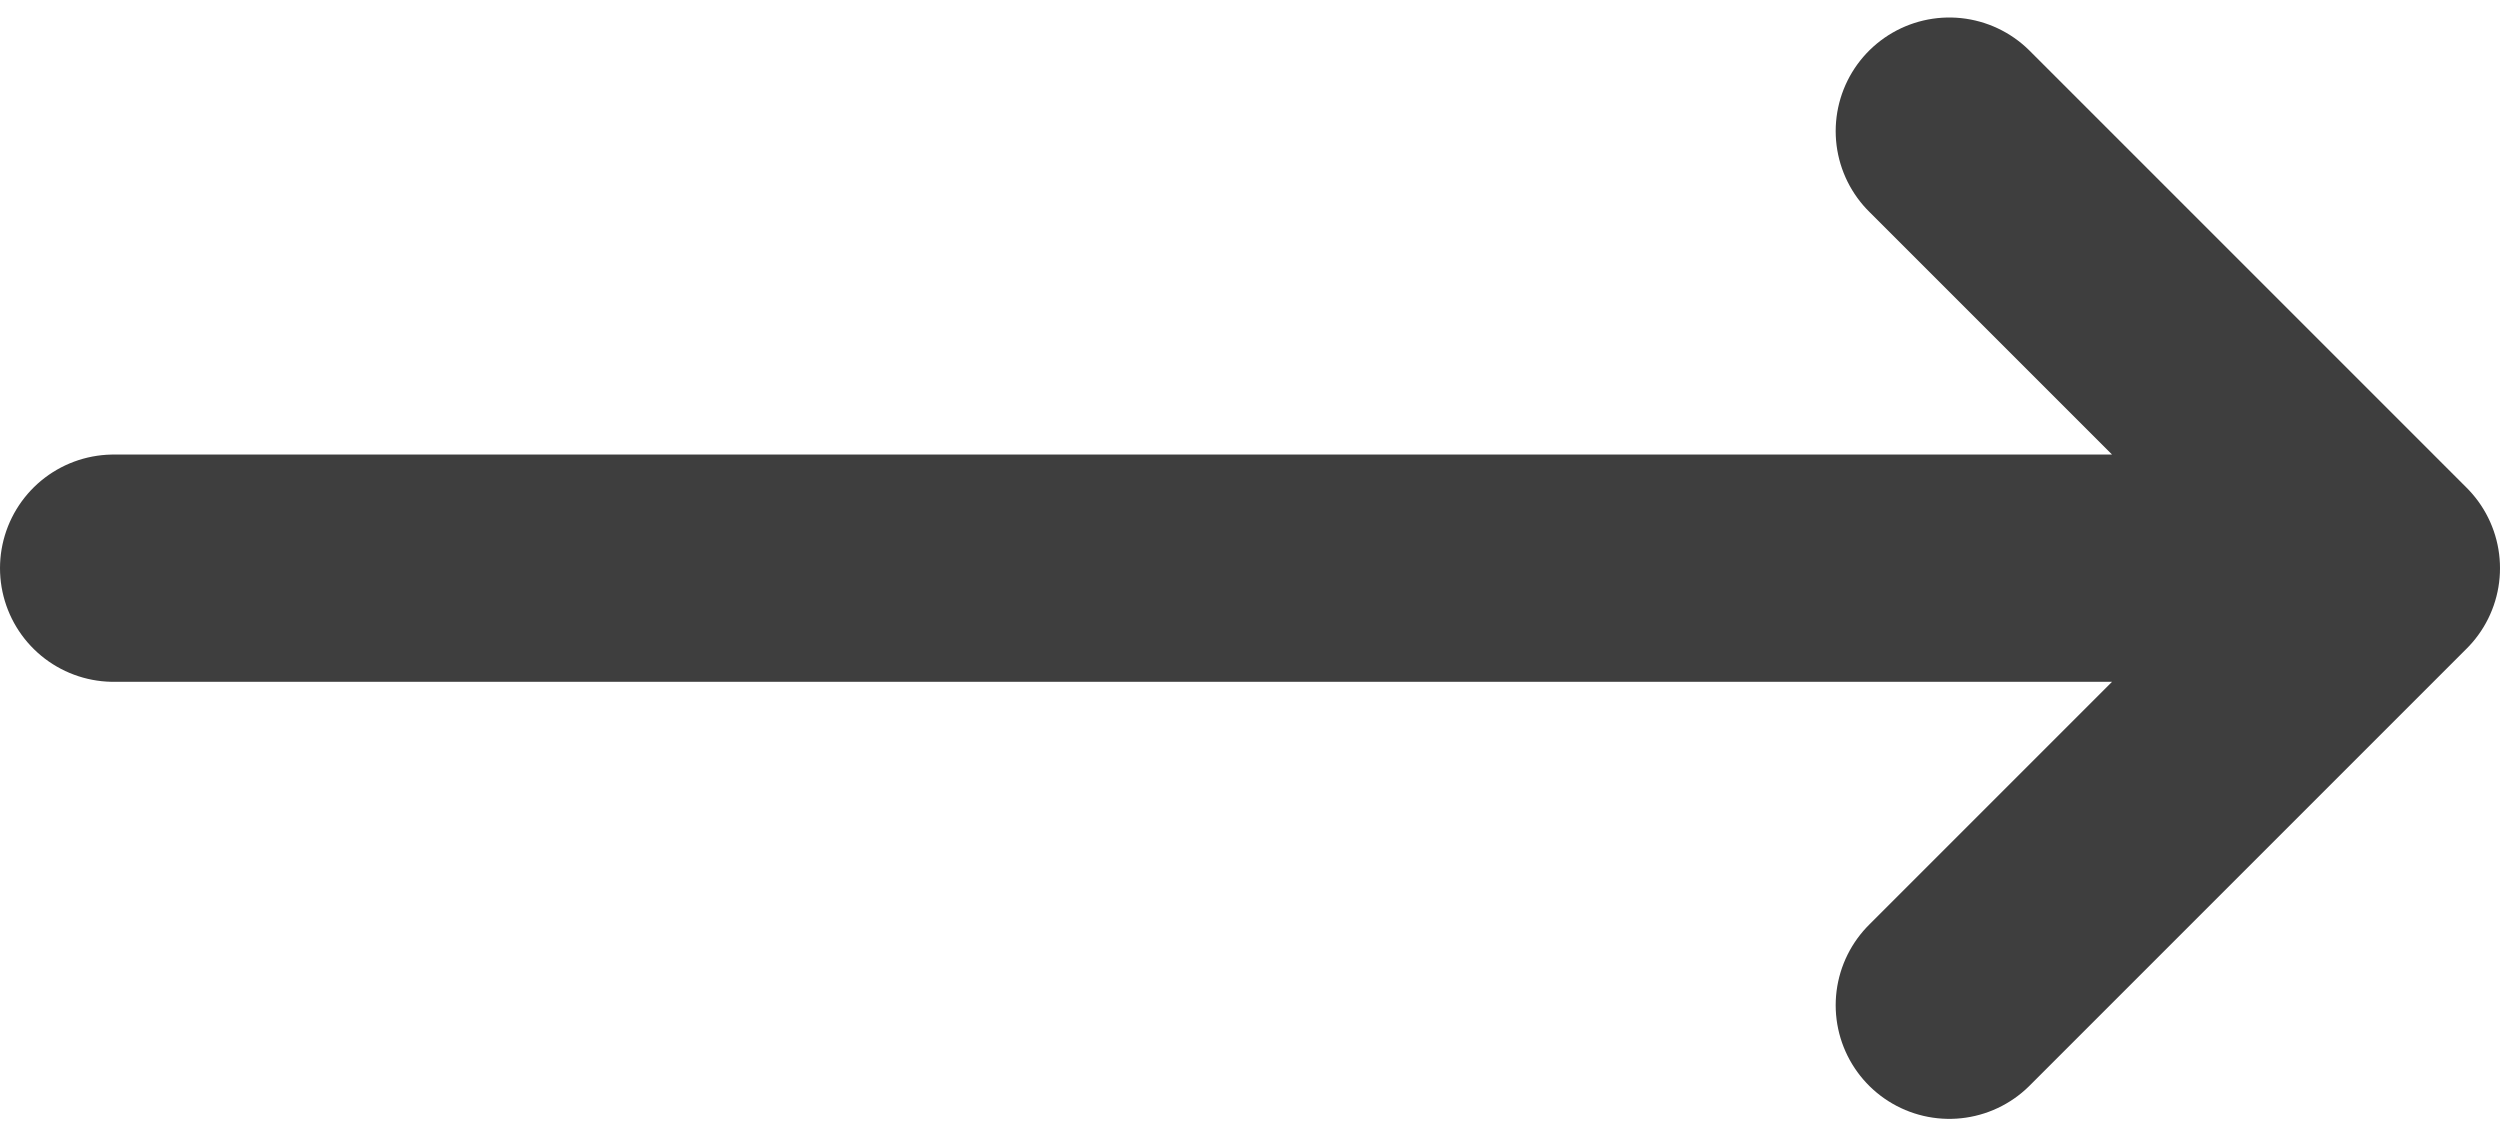 <svg width="22" height="10" viewBox="0 0 22 10" fill="none" xmlns="http://www.w3.org/2000/svg">
<path d="M17.154 1.154L21 5L17.154 8.846M21 5L1 5L21 5Z" stroke="#3E3E3E" stroke-width="2" stroke-miterlimit="10" stroke-linecap="round" stroke-linejoin="round"/>
</svg>
